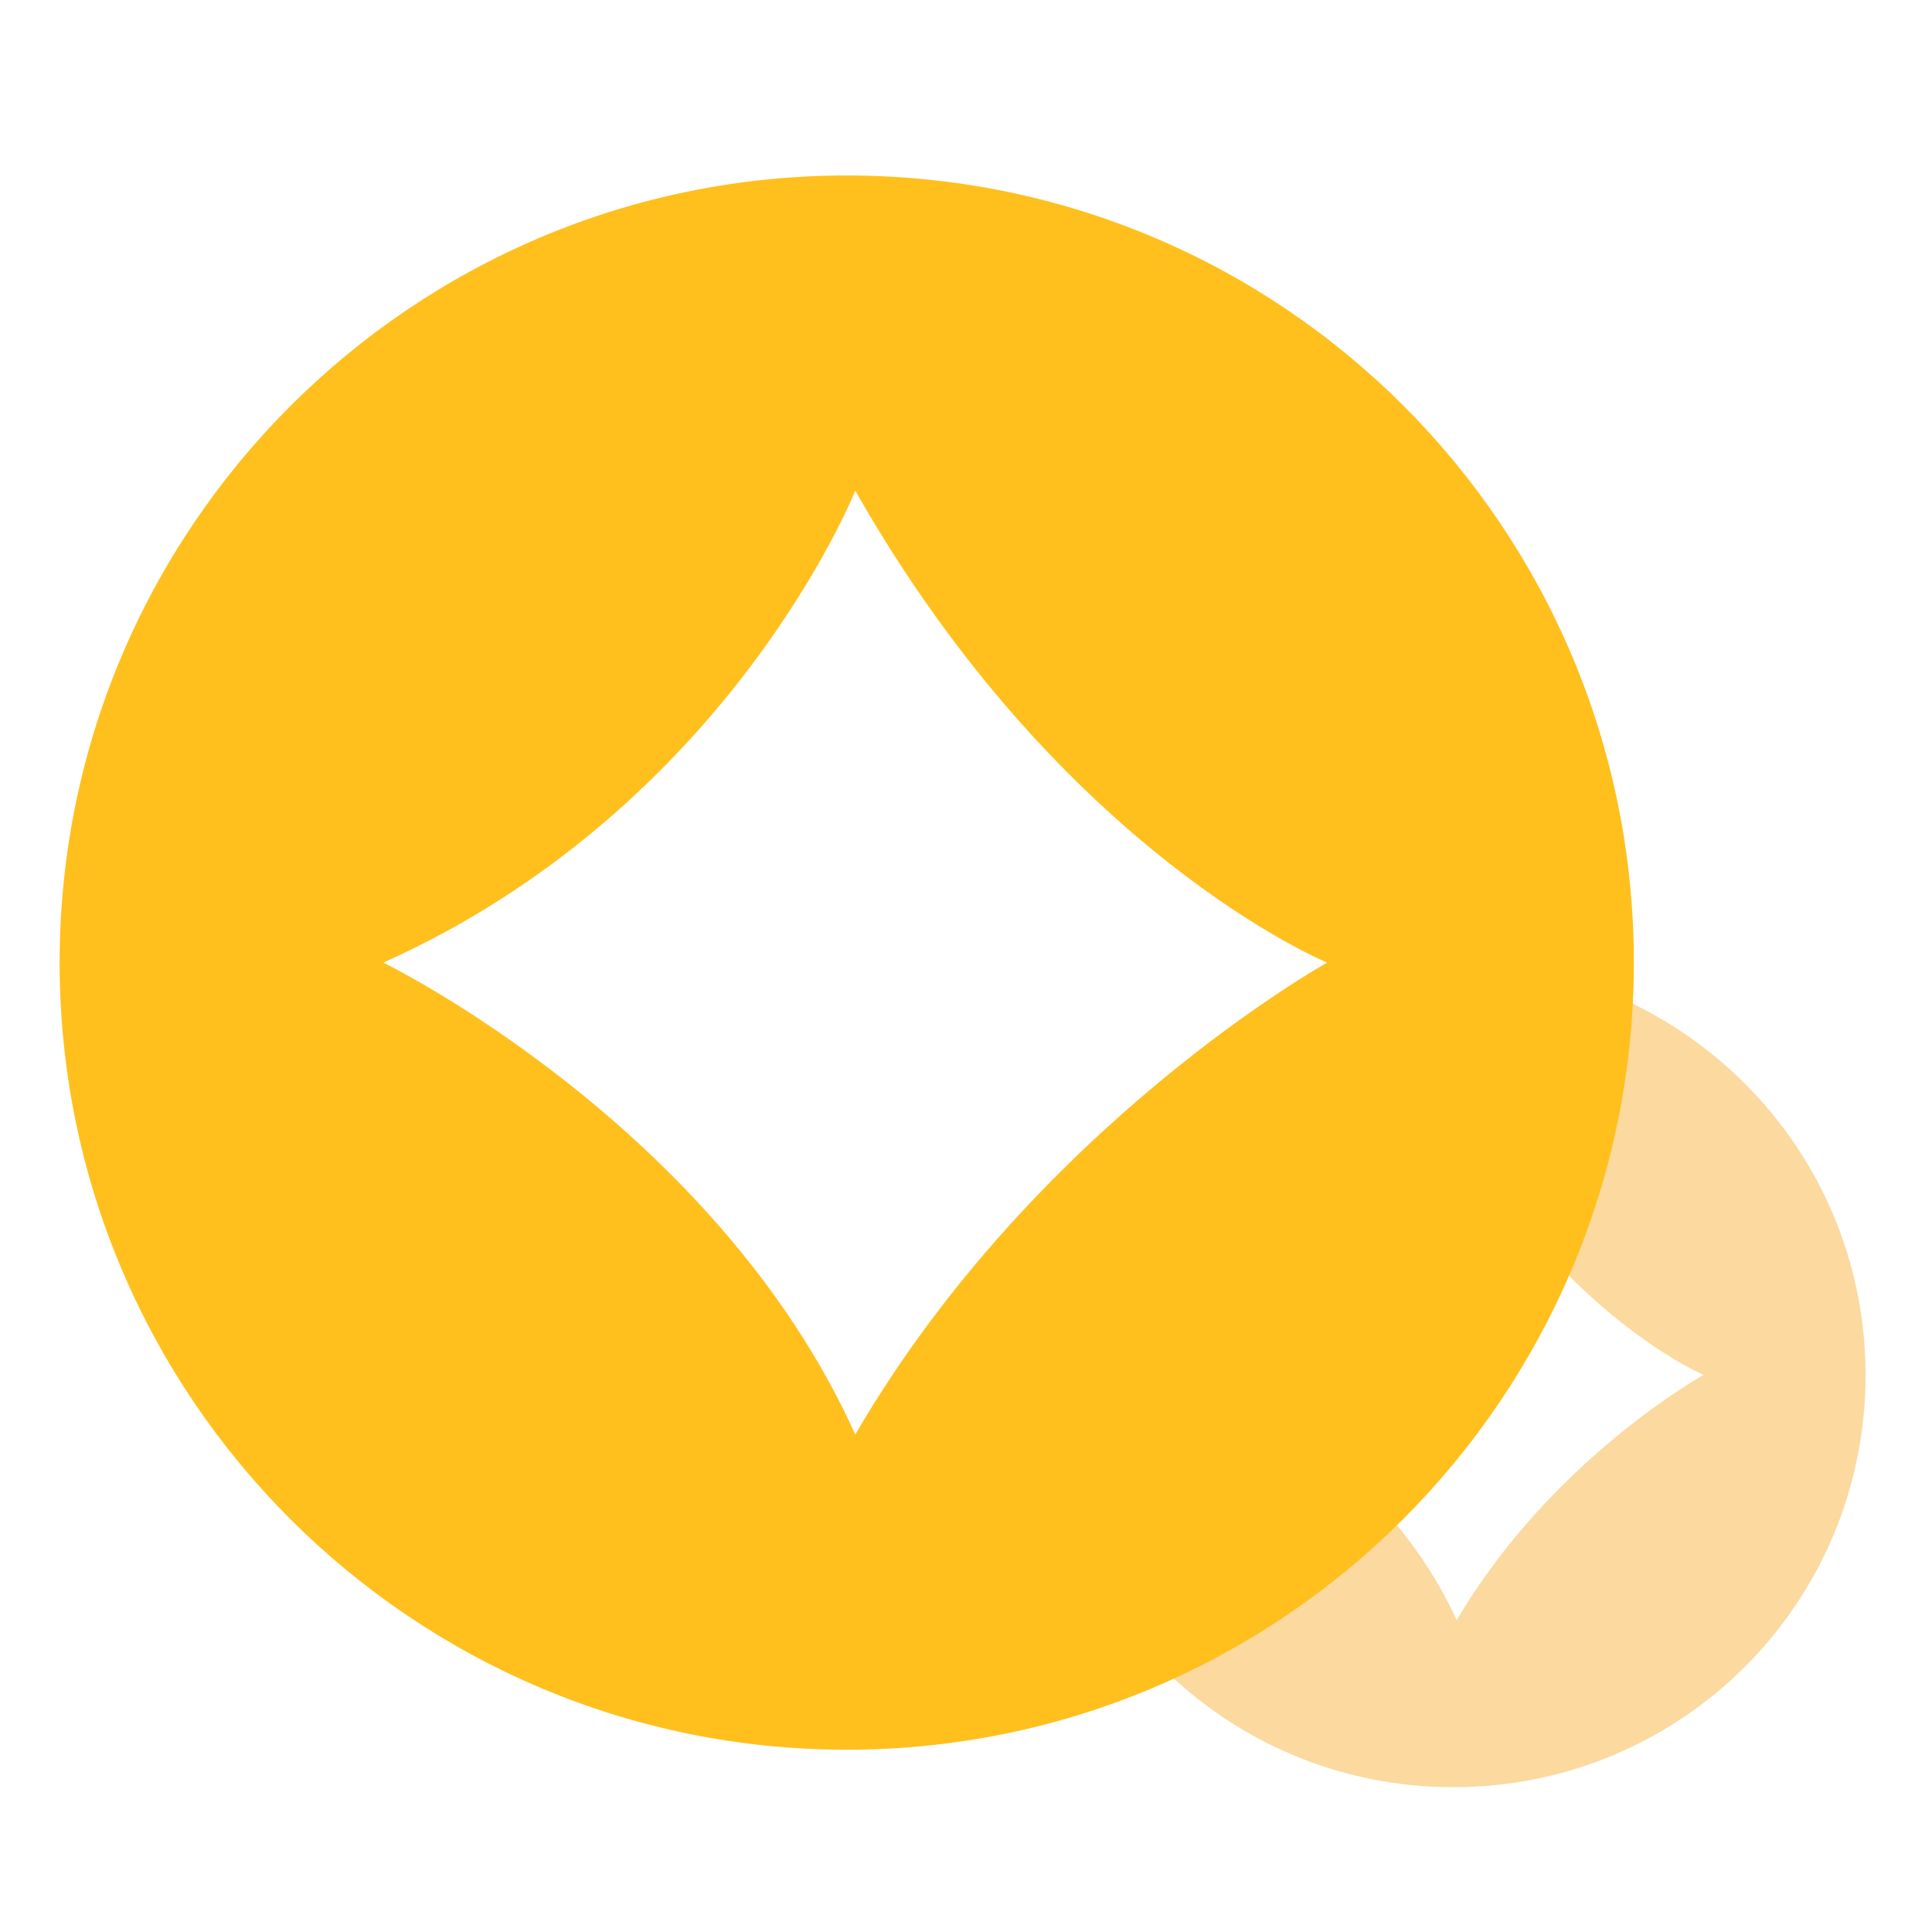 <?xml version="1.0" standalone="no"?><!DOCTYPE svg PUBLIC "-//W3C//DTD SVG 1.1//EN" "http://www.w3.org/Graphics/SVG/1.1/DTD/svg11.dtd"><svg t="1534069681396" class="icon" style="" viewBox="0 0 1024 1024" version="1.1" xmlns="http://www.w3.org/2000/svg" p-id="8816" xmlns:xlink="http://www.w3.org/1999/xlink" width="50" height="50"><defs><style type="text/css"></style></defs><path d="M770.257 510.194c-120.099 0-218.526 97.524-218.526 218.526s97.524 218.526 218.526 218.526 218.526-97.524 218.526-218.526-98.427-218.526-218.526-218.526z m1.806 348.557C733.235 772.966 641.129 728.72 641.129 728.72c95.718-43.344 130.935-130.935 130.935-130.935C829.855 698.018 902.998 728.72 902.998 728.72s-80.367 44.247-130.935 130.032z" fill="#FBD99F" p-id="8817"></path><path d="M448.79 93.009C218.526 93.009 31.605 279.929 31.605 510.194c0 230.265 186.921 417.185 417.185 417.185 230.265 0 417.185-186.921 417.185-417.185 0-230.265-186.018-417.185-417.185-417.185z m4.515 667.316C379.259 595.979 203.175 510.194 203.175 510.194c183.309-82.173 250.131-250.131 250.131-250.131 109.263 192.339 250.131 250.131 250.131 250.131S549.023 595.979 453.305 760.325z" fill="#FFC01D" p-id="8818"></path></svg>
